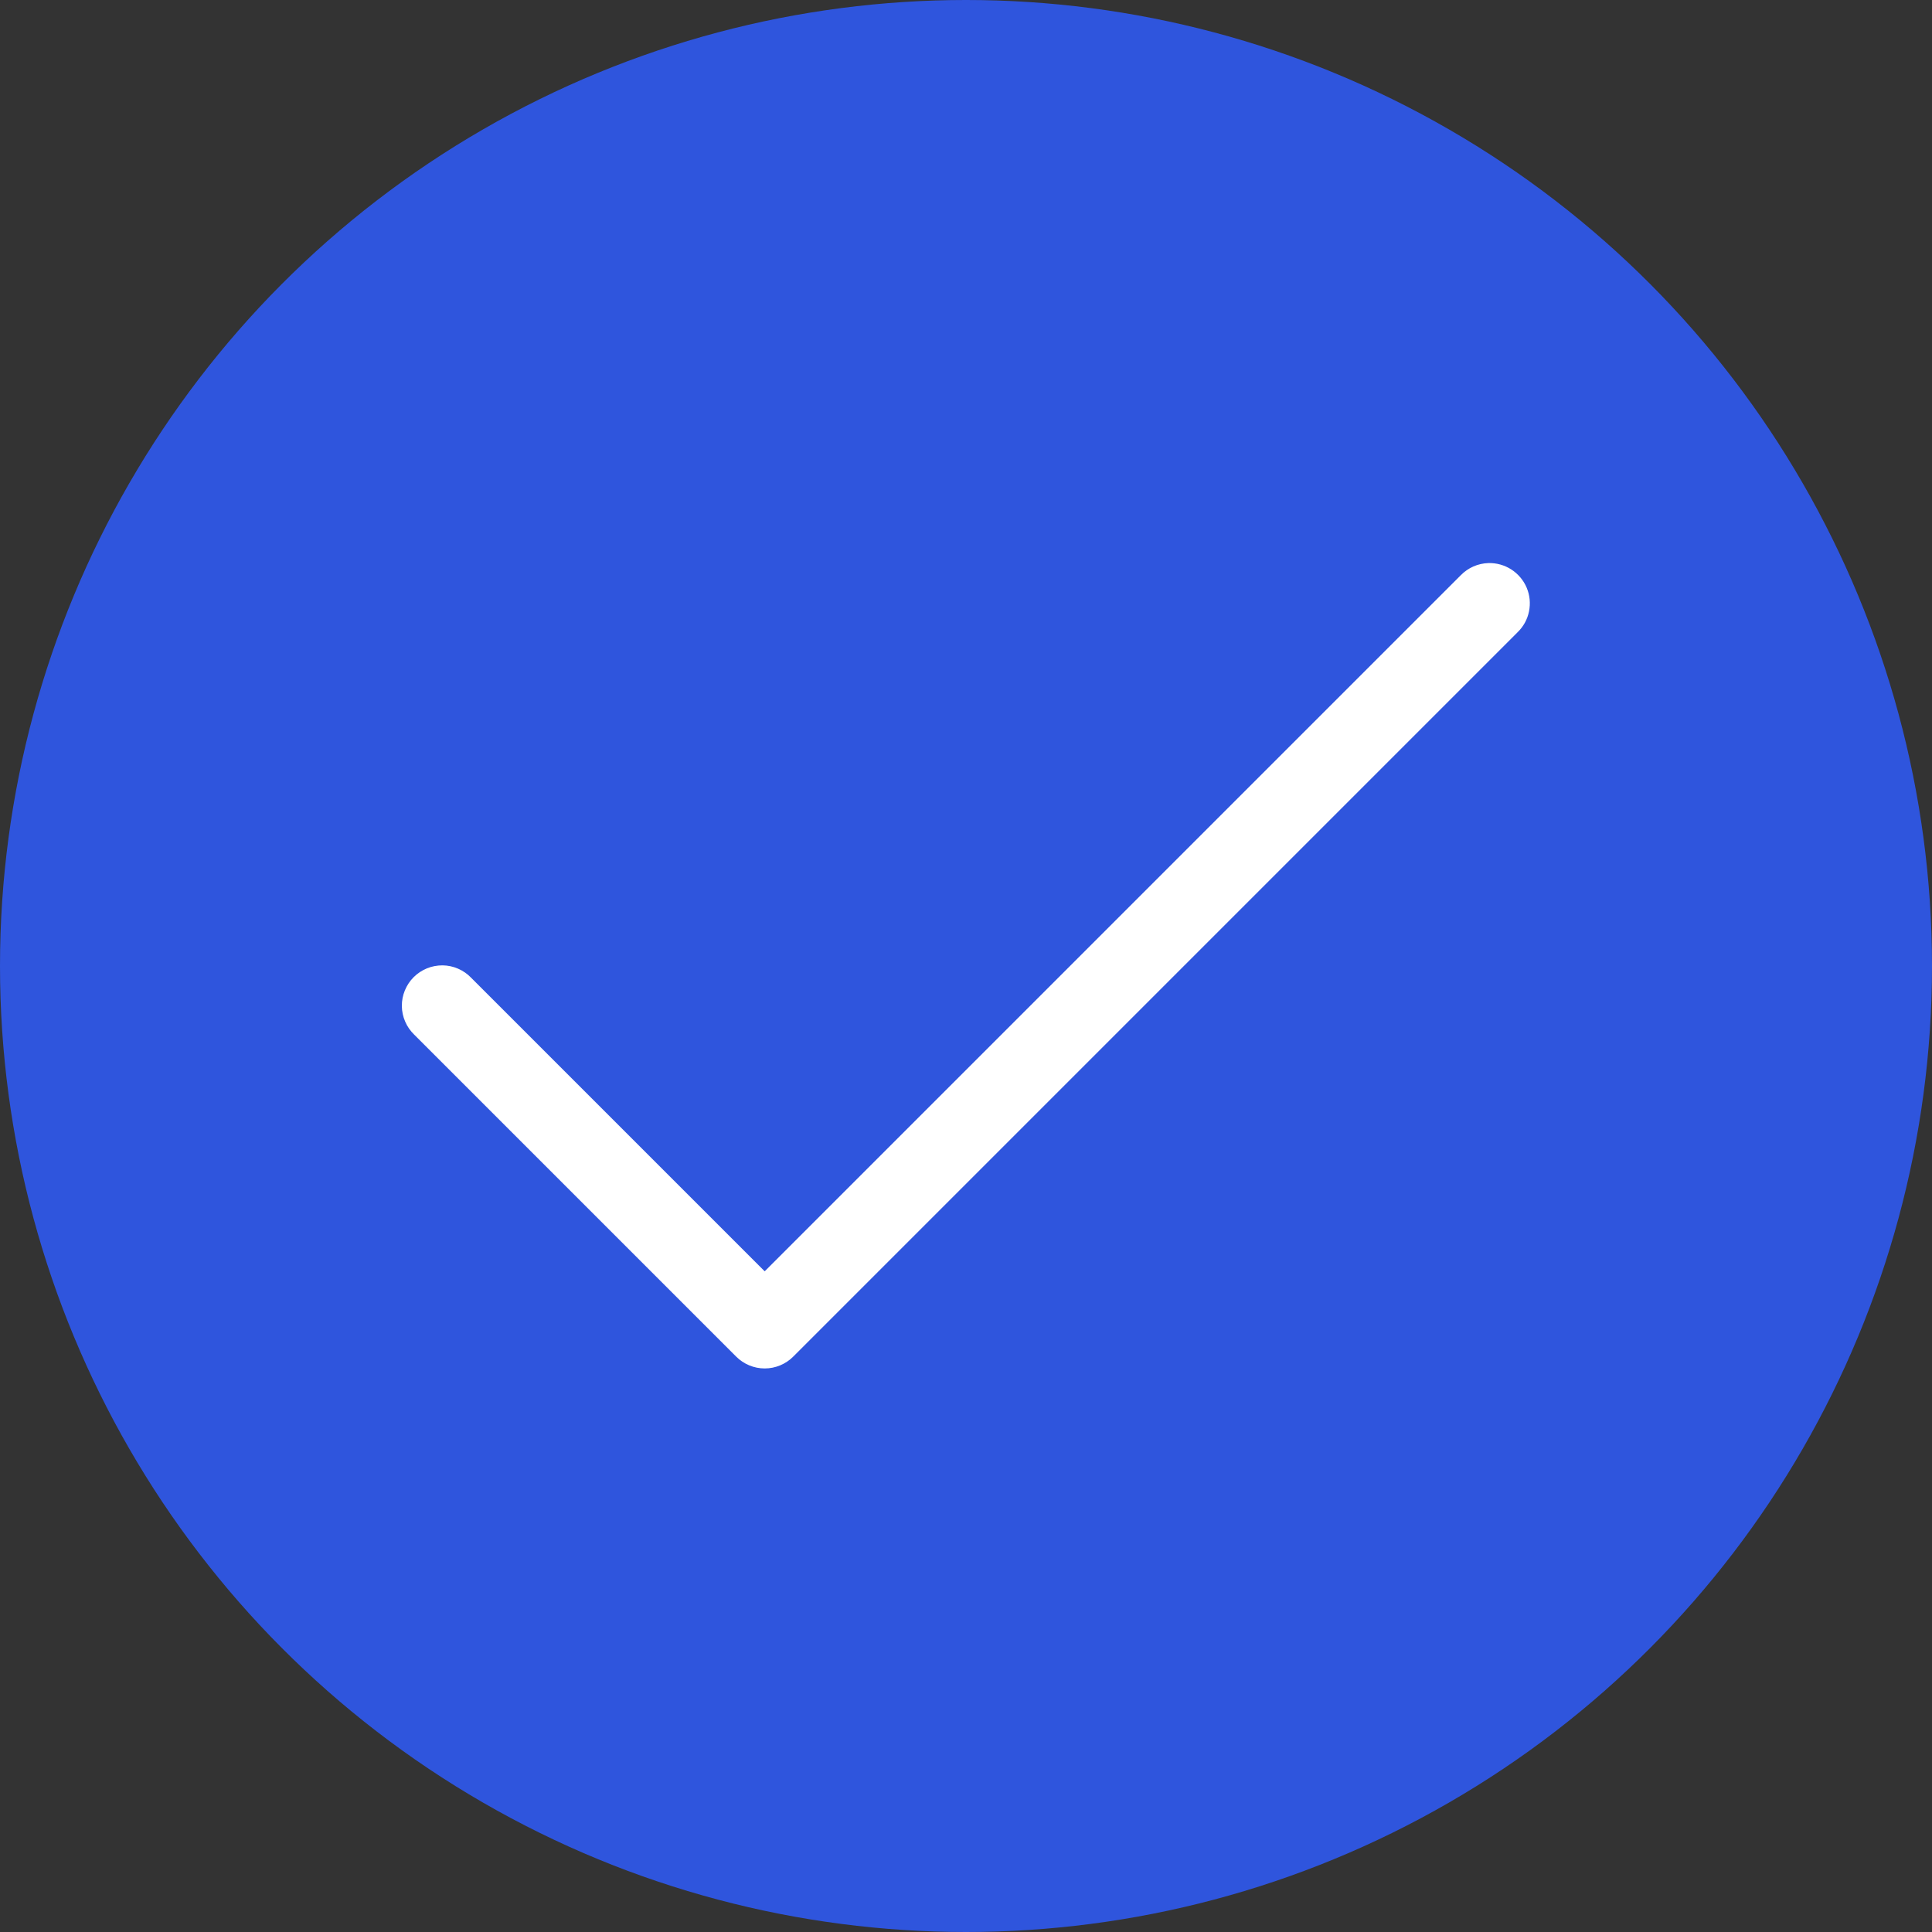 <svg width="36" height="36" viewBox="0 0 36 36" fill="none" xmlns="http://www.w3.org/2000/svg">
<rect x="0" y="0" width="36" height="36" fill="#333333" stroke="none"/>
<circle cx="18" cy="18" r="18" fill="#2F55DD"/>
<path d="M27.735 10.492C27.54 10.498 27.355 10.579 27.219 10.719L14.249 23.689L8.779 18.219C8.71 18.147 8.628 18.09 8.536 18.05C8.444 18.01 8.346 17.989 8.246 17.988C8.146 17.988 8.047 18.006 7.955 18.044C7.862 18.082 7.779 18.138 7.708 18.208C7.637 18.279 7.582 18.363 7.544 18.455C7.506 18.547 7.487 18.646 7.488 18.746C7.489 18.846 7.51 18.945 7.55 19.036C7.589 19.128 7.647 19.21 7.719 19.28L13.719 25.28C13.86 25.42 14.05 25.499 14.249 25.499C14.448 25.499 14.639 25.42 14.779 25.28L28.279 11.78C28.388 11.674 28.462 11.539 28.491 11.391C28.521 11.242 28.506 11.089 28.447 10.95C28.388 10.811 28.288 10.693 28.161 10.611C28.034 10.53 27.886 10.488 27.735 10.492Z" fill="white"/>
</svg>
